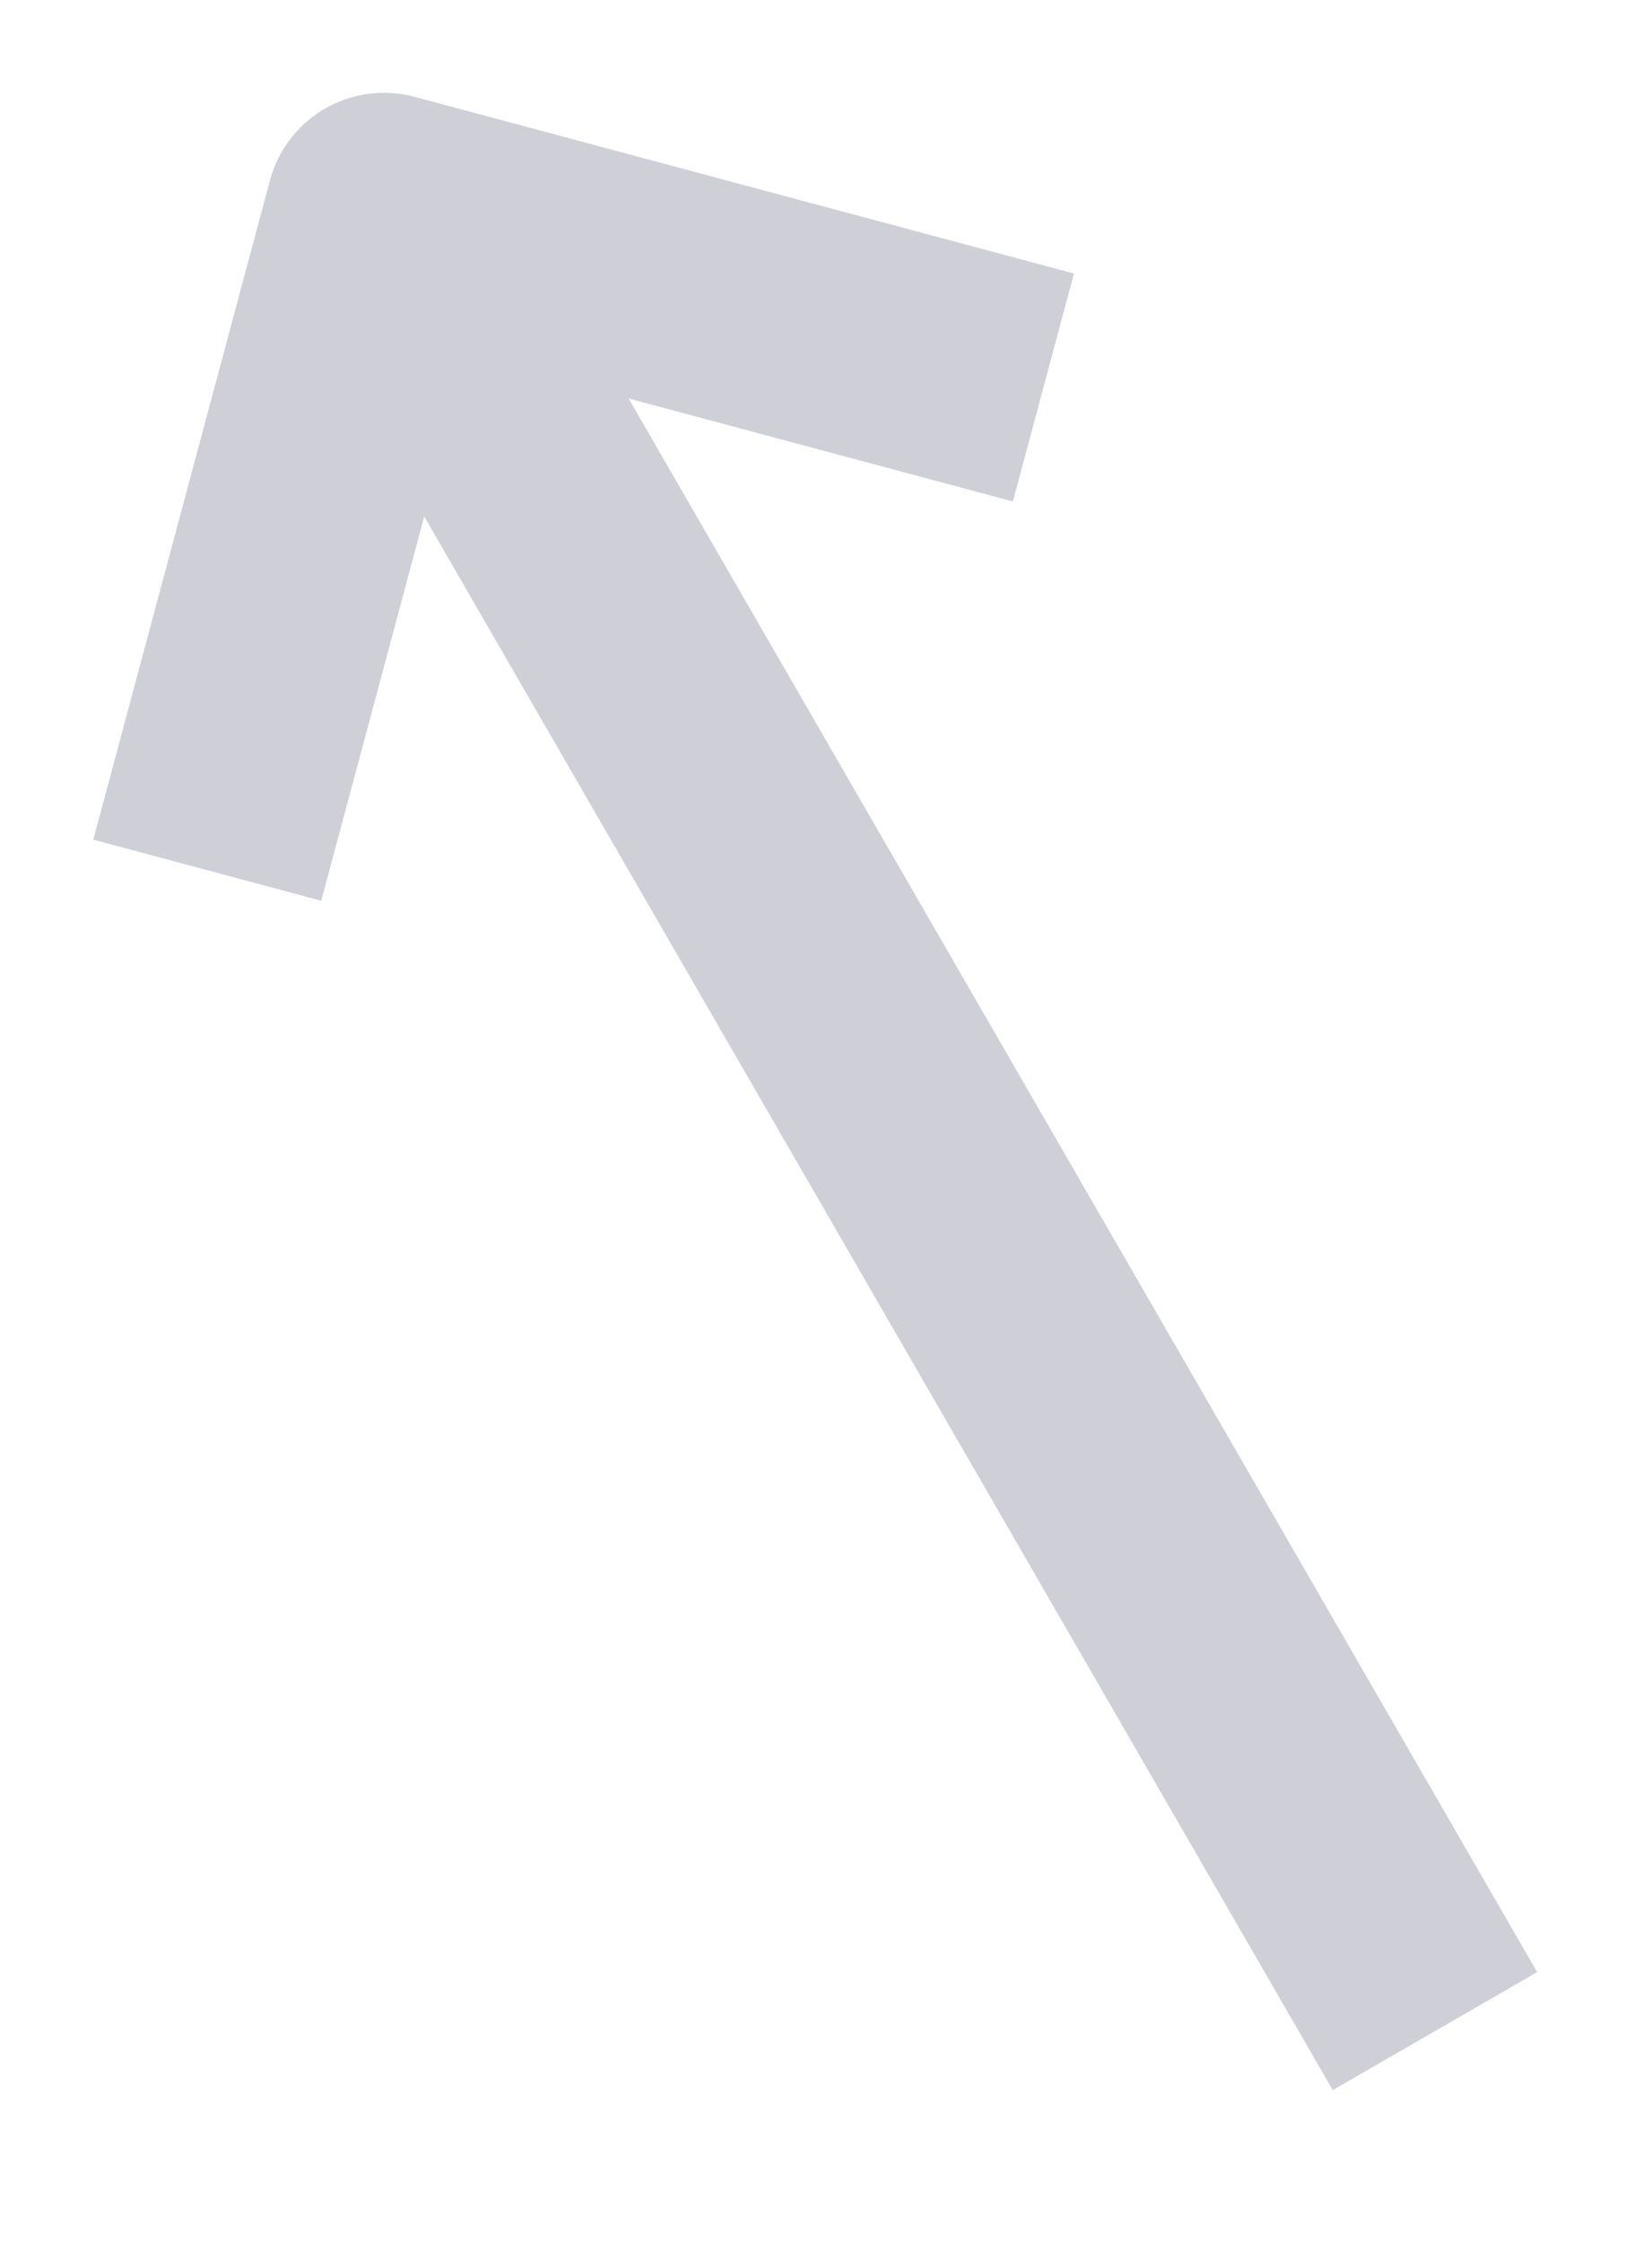 <?xml version="1.0" standalone="no"?><!DOCTYPE svg PUBLIC "-//W3C//DTD SVG 1.1//EN" "http://www.w3.org/Graphics/SVG/1.1/DTD/svg11.dtd"><svg width="100%" height="100%" viewBox="0 0 28 38" version="1.1" xmlns="http://www.w3.org/2000/svg" xmlns:xlink="http://www.w3.org/1999/xlink" xml:space="preserve" style="fill-rule:evenodd;clip-rule:evenodd;stroke-linejoin:round;stroke-miterlimit:1.414;"><g><path d="M24.321,34.427l-16.879,-29.237" style="fill:none;stroke-width:4px;stroke:#cecfd7;"/><path d="M17.685,6.568l-11.177,-2.995l-2.995,11.177" style="fill:none;stroke-width:4px;stroke:#cecfd7;"/></g></svg>